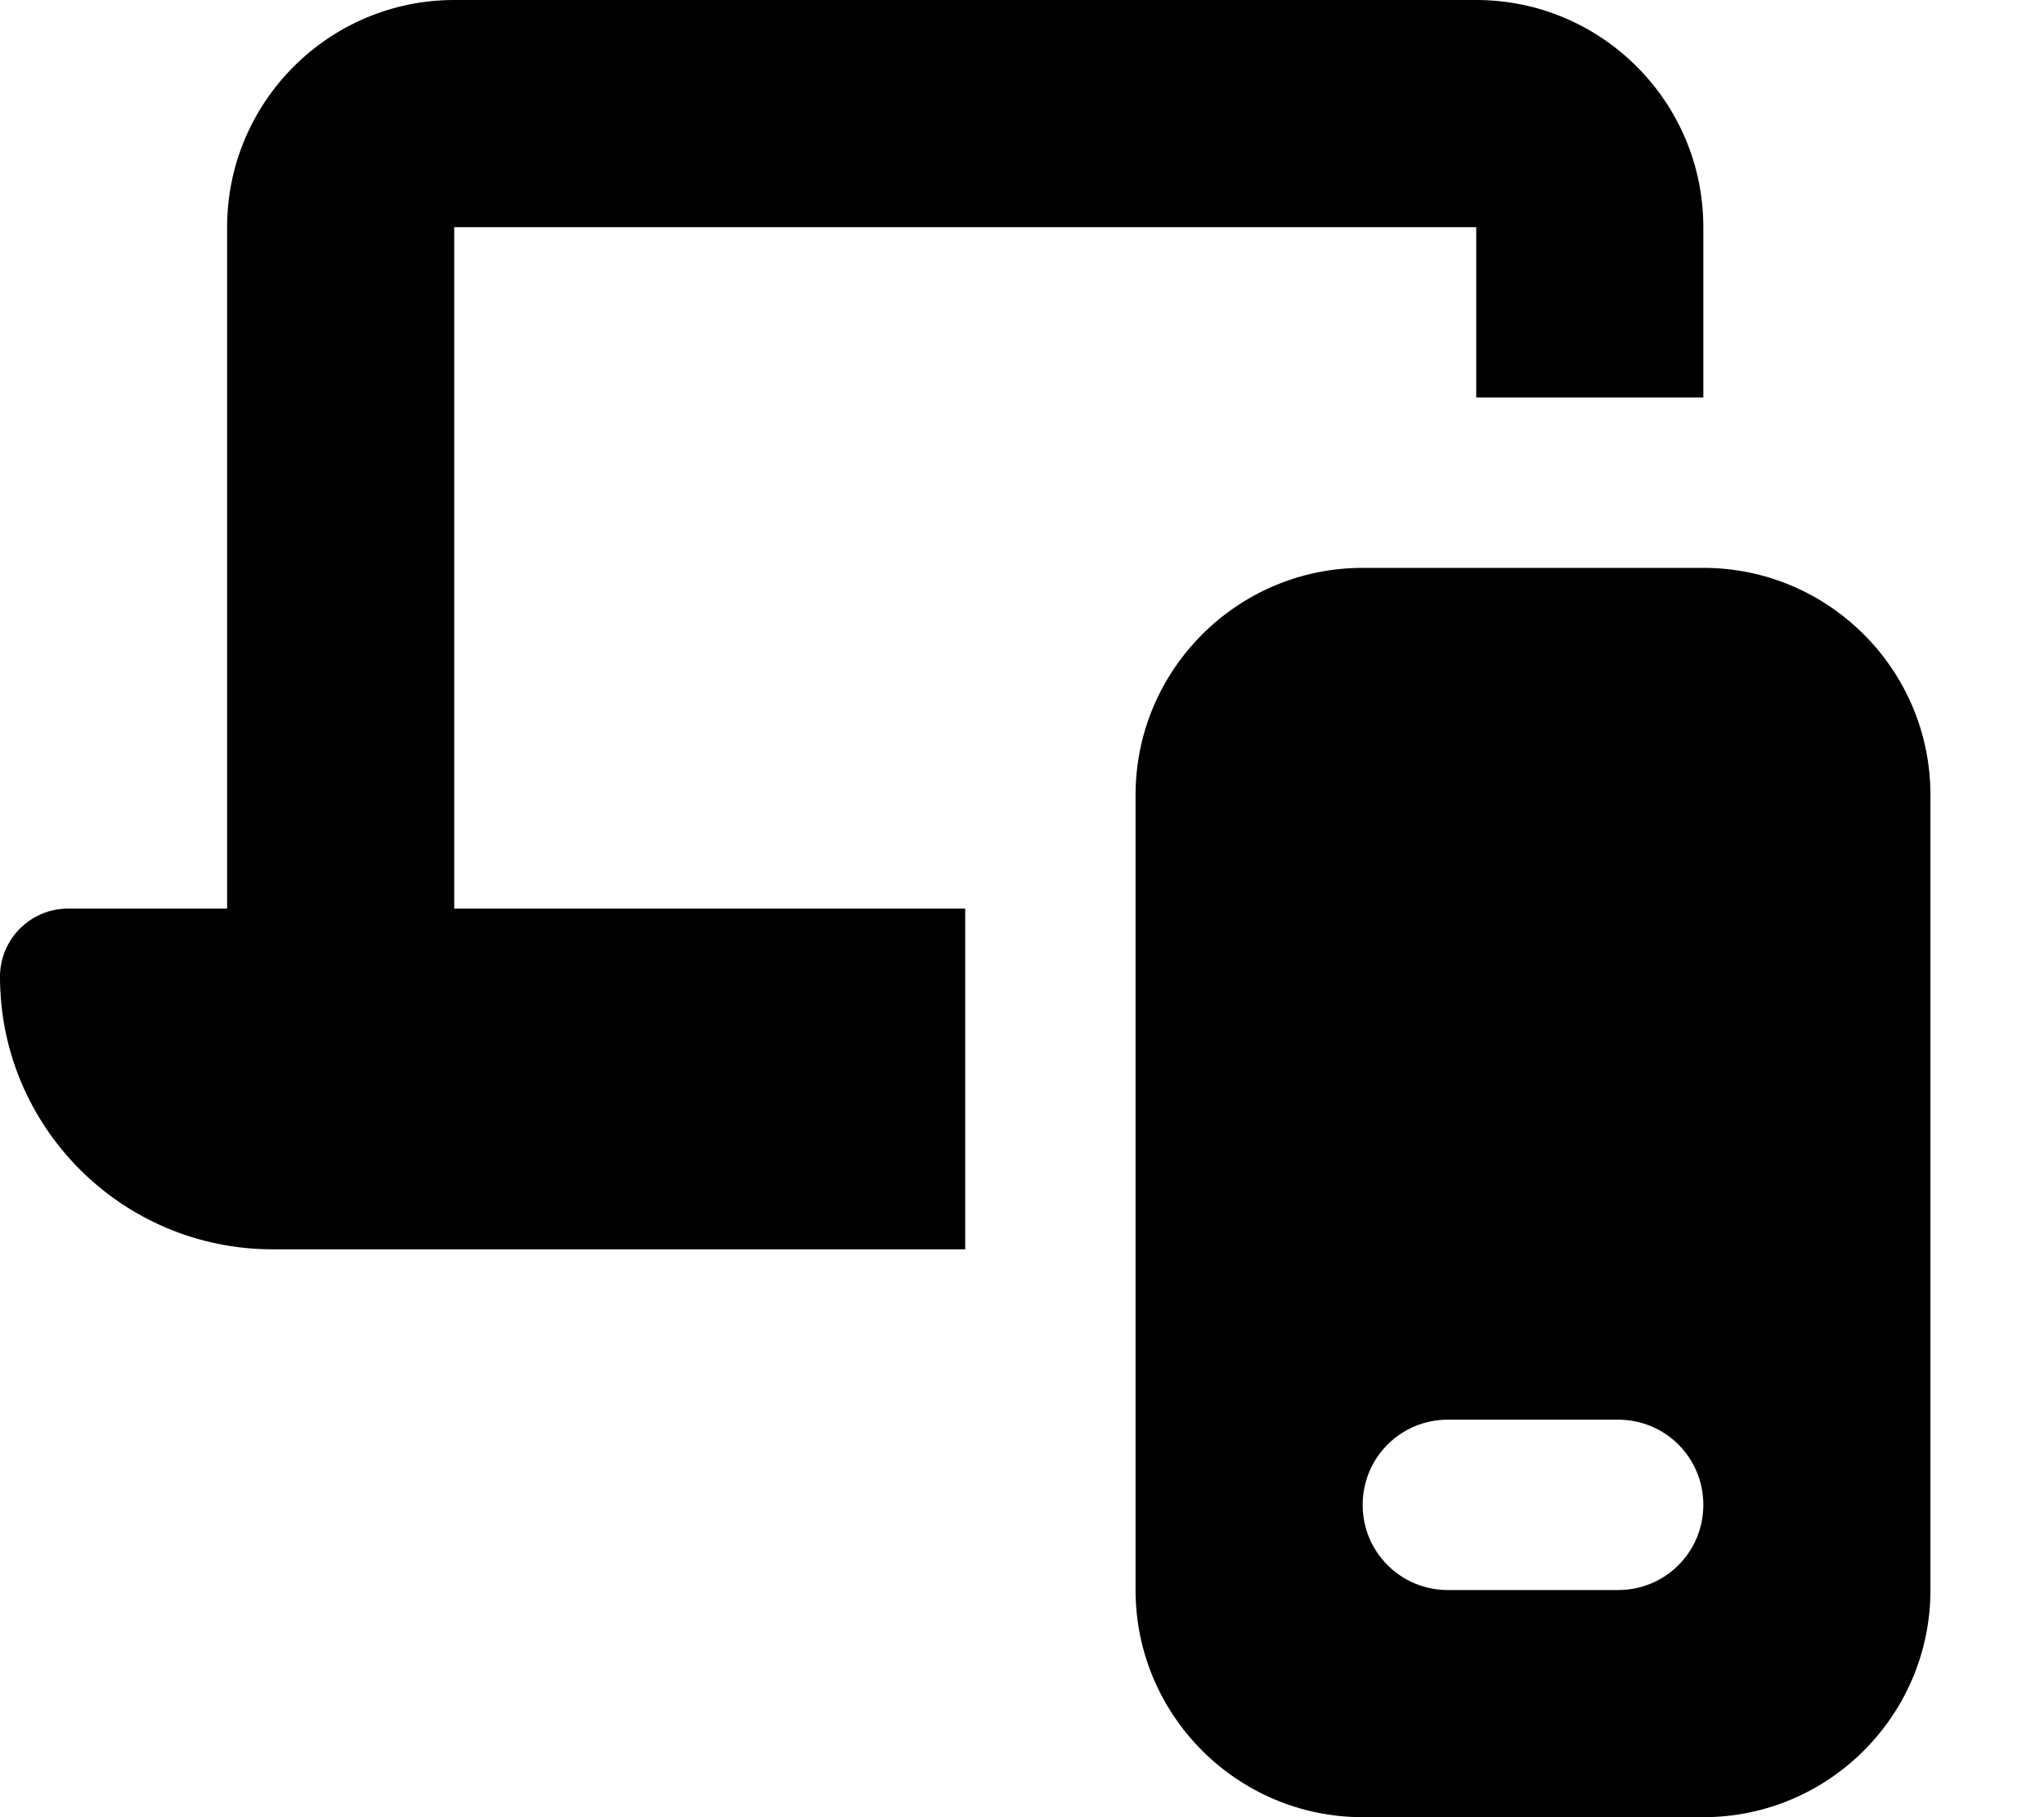 <svg xmlns="http://www.w3.org/2000/svg" viewBox="0 0 576 512"><!--! Font Awesome Pro 7.0.1 by @fontawesome - https://fontawesome.com License - https://fontawesome.com/license (Commercial License) Copyright 2025 Fonticons, Inc. --><path fill="currentColor" d="M64 64C64 28.7 92.7 0 128 0L416 0c35.3 0 64 28.7 64 64l0 48-64 0 0-48-288 0 0 192 144 0 0 96-195.2 0C34.4 352 0 317.6 0 275.2 0 264.6 8.6 256 19.2 256L64 256 64 64zM320 224c0-35.3 28.7-64 64-64l96 0c35.3 0 64 28.7 64 64l0 224c0 35.3-28.7 64-64 64l-96 0c-35.3 0-64-28.7-64-64l0-224zm88 176c-13.3 0-24 10.7-24 24s10.7 24 24 24l48 0c13.3 0 24-10.7 24-24s-10.7-24-24-24l-48 0z"/></svg>